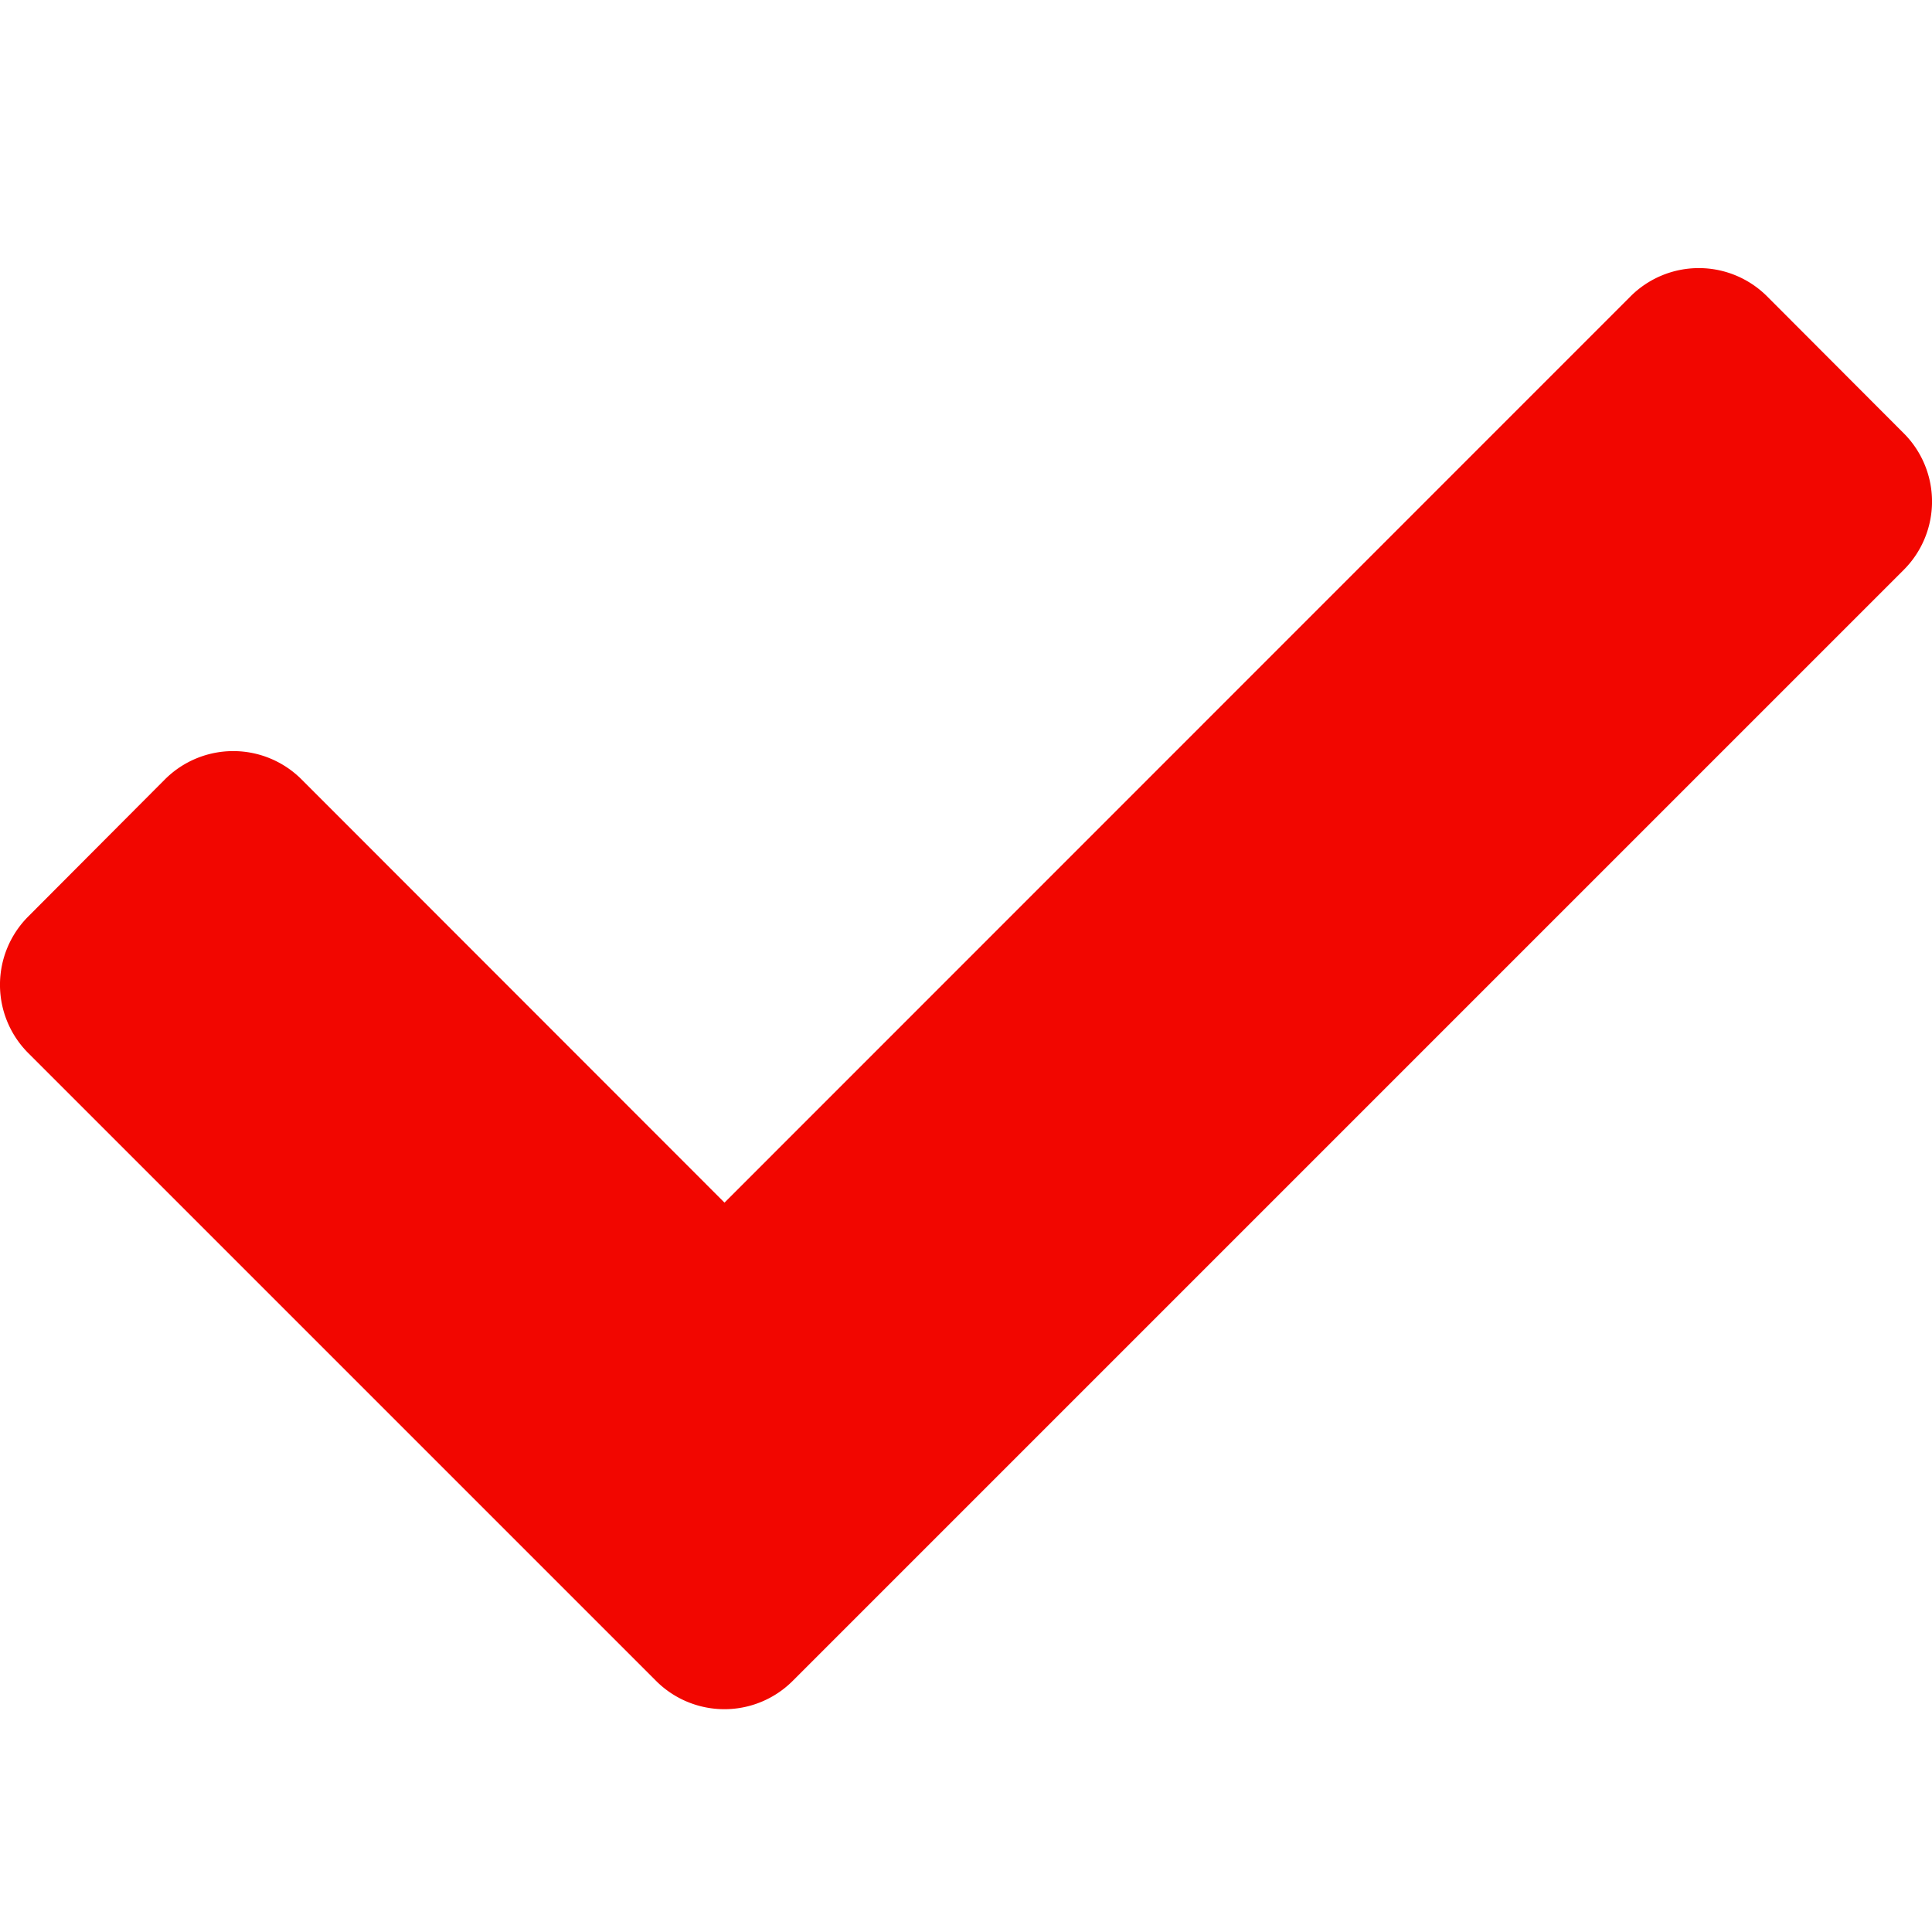<svg xmlns="http://www.w3.org/2000/svg" width="36" height="36" viewBox="0 0 36 36">
    <g>
        <path fill="none" d="M0 0H36V36H0z" transform="translate(-157.342 .001) translate(157.342 -.001)"/>
        <path fill="#f20600" d="M12.227 30.9L.527 19.2a1.8 1.8 0 0 1 0-2.546L3.073 14.1a1.8 1.8 0 0 1 2.546 0l7.881 7.886L30.382 5.1a1.8 1.8 0 0 1 2.546 0l2.545 2.55a1.8 1.8 0 0 1 0 2.546l-20.7 20.7a1.8 1.8 0 0 1-2.546.004z" transform="translate(-157.342 .001) translate(157.342 .422)"/>
    </g>
</svg>
